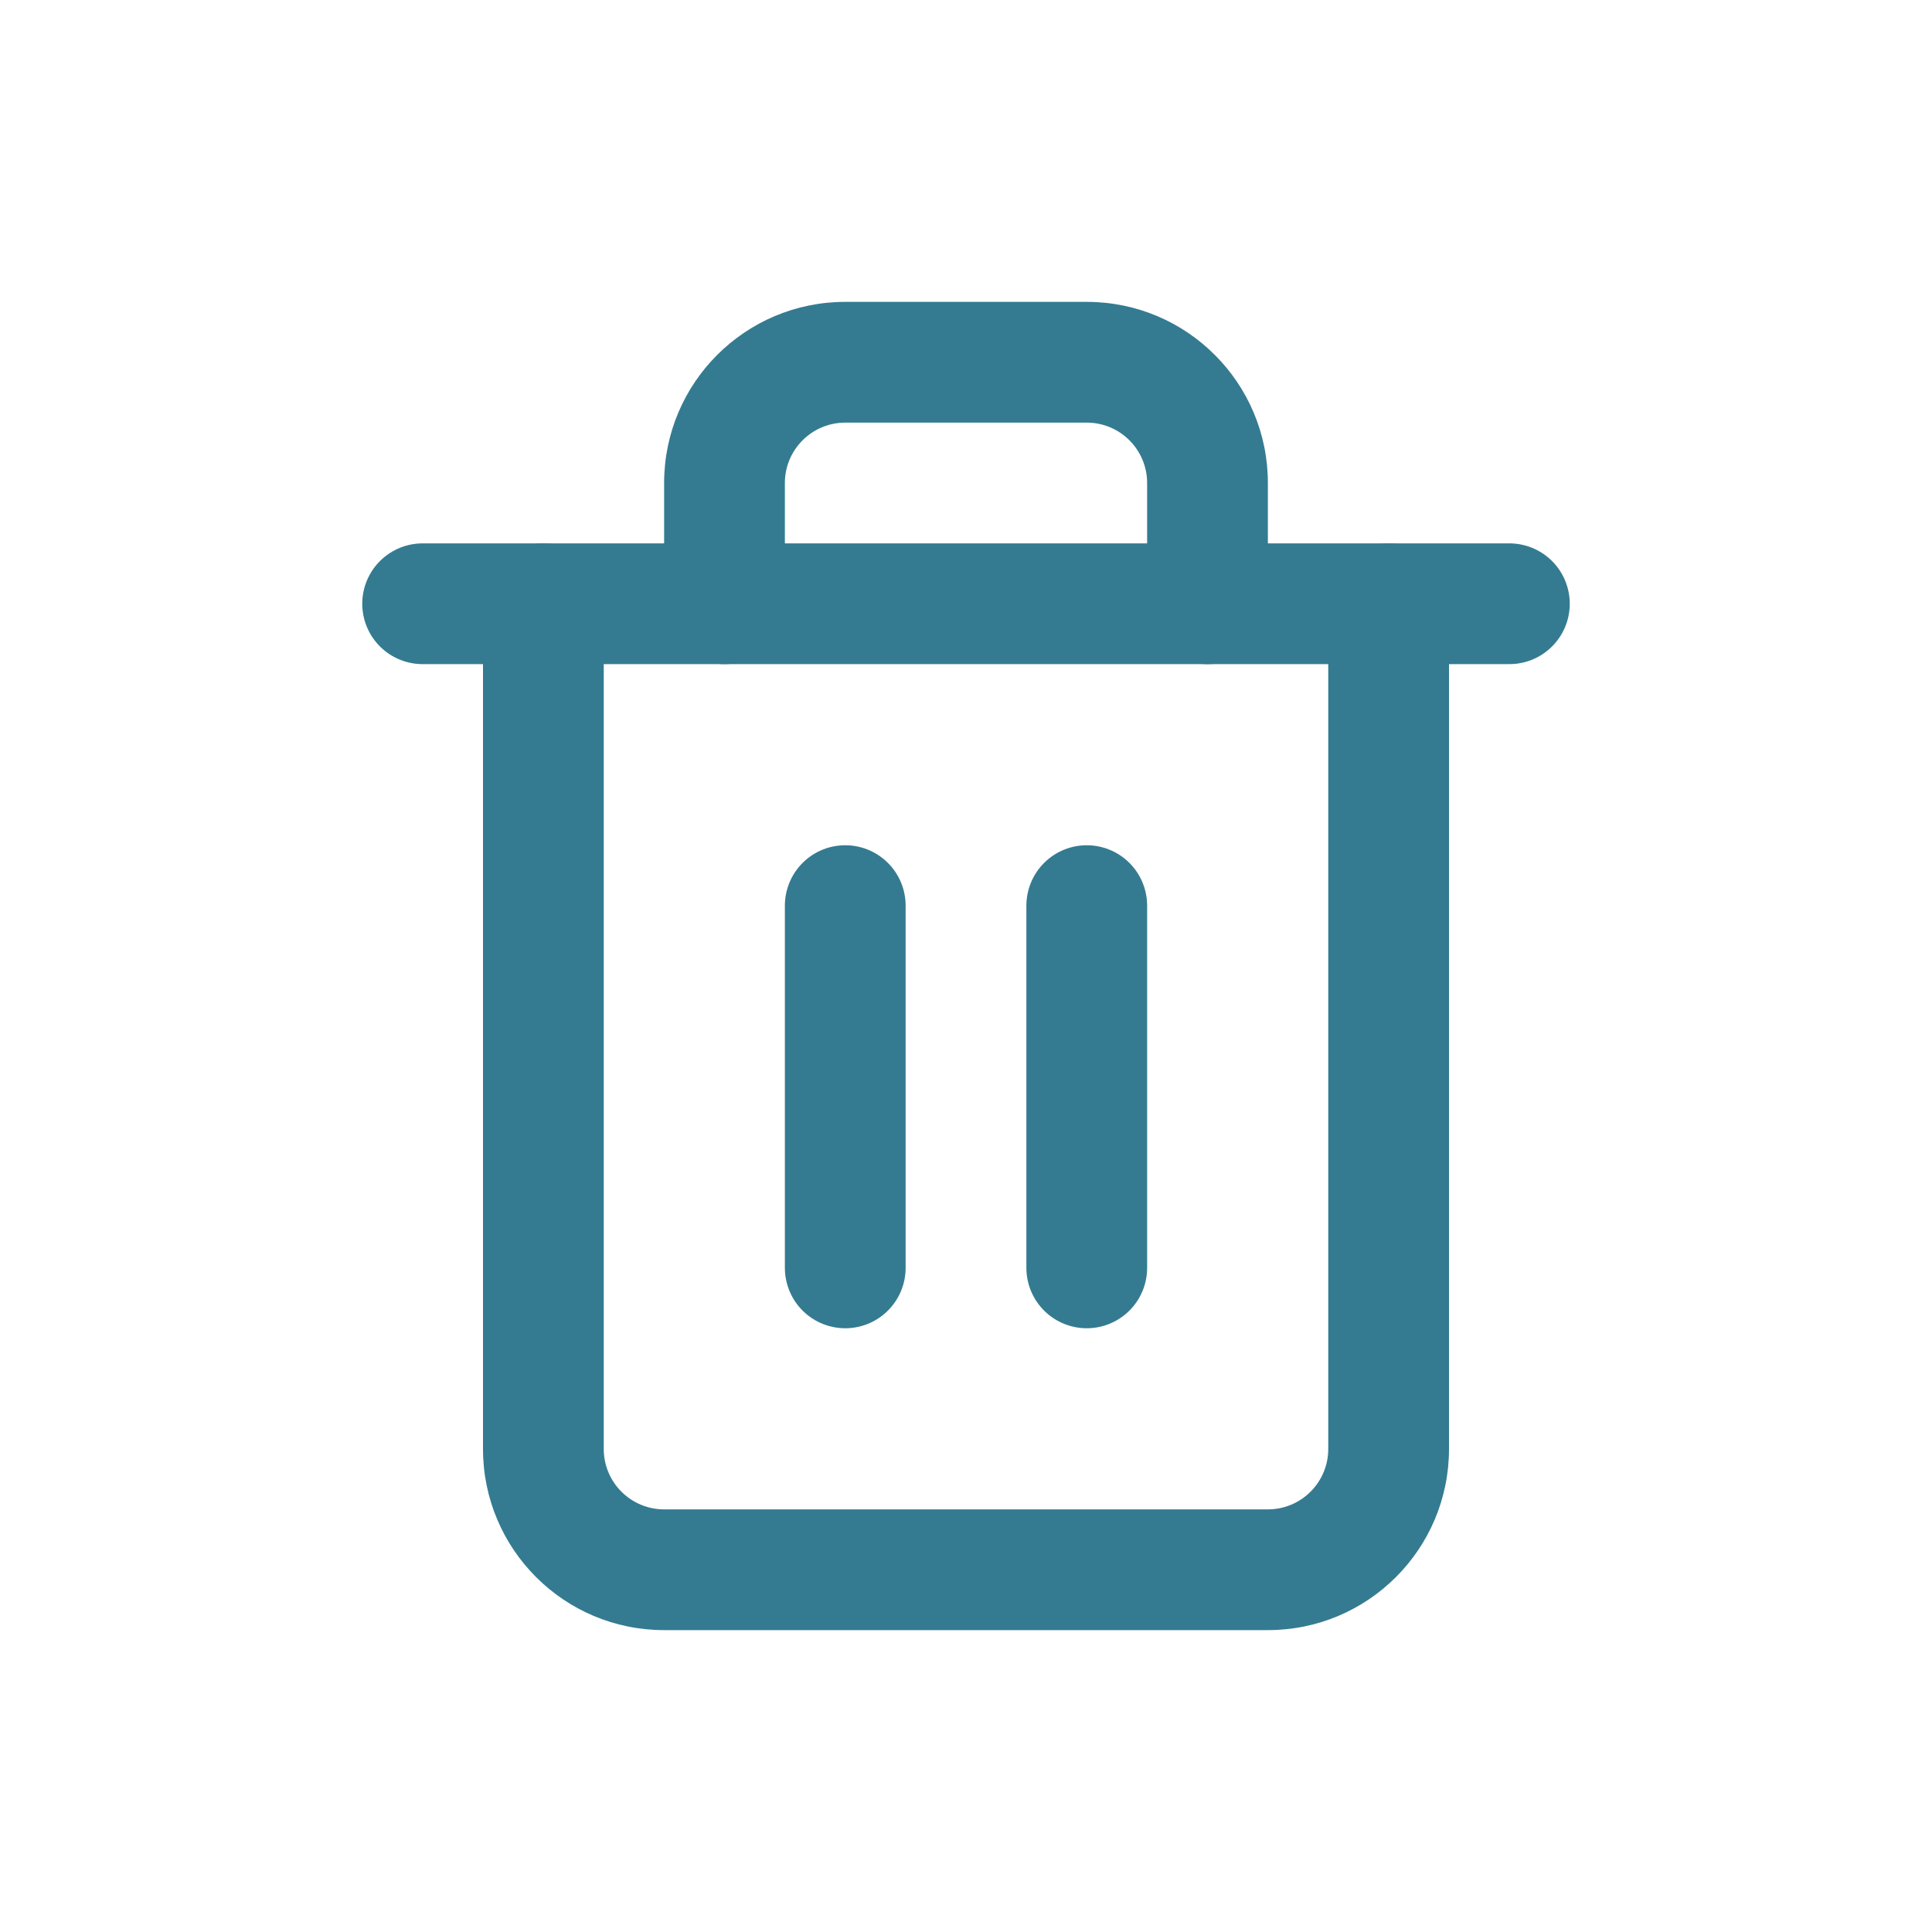 <svg width="32" height="32" viewBox="0 0 32 32" fill="none" xmlns="http://www.w3.org/2000/svg">
<path d="M7 10H9H25" stroke="#347B91" stroke-width="2" stroke-linecap="round" stroke-linejoin="round"/>
<path d="M24 10C24 9.448 23.552 9 23 9C22.448 9 22 9.448 22 10H24ZM10 10C10 9.448 9.552 9 9 9C8.448 9 8 9.448 8 10H10ZM11 10C11 10.552 11.448 11 12 11C12.552 11 13 10.552 13 10H11ZM19 10C19 10.552 19.448 11 20 11C20.552 11 21 10.552 21 10H19ZM22 10V24H24V10H22ZM22 24C22 24.552 21.552 25 21 25V27C22.657 27 24 25.657 24 24H22ZM21 25H11V27H21V25ZM11 25C10.448 25 10 24.552 10 24H8C8 25.657 9.343 27 11 27V25ZM10 24V10H8V24H10ZM13 10V8H11V10H13ZM13 8C13 7.448 13.448 7 14 7V5C12.343 5 11 6.343 11 8H13ZM14 7H18V5H14V7ZM18 7C18.552 7 19 7.448 19 8H21C21 6.343 19.657 5 18 5V7ZM19 8V10H21V8H19Z" fill="#347B91"/>
<path d="M14 15V21" stroke="#347B91" stroke-width="2" stroke-linecap="round" stroke-linejoin="round"/>
<path d="M18 15V21" stroke="#347B91" stroke-width="2" stroke-linecap="round" stroke-linejoin="round"/>
</svg>
